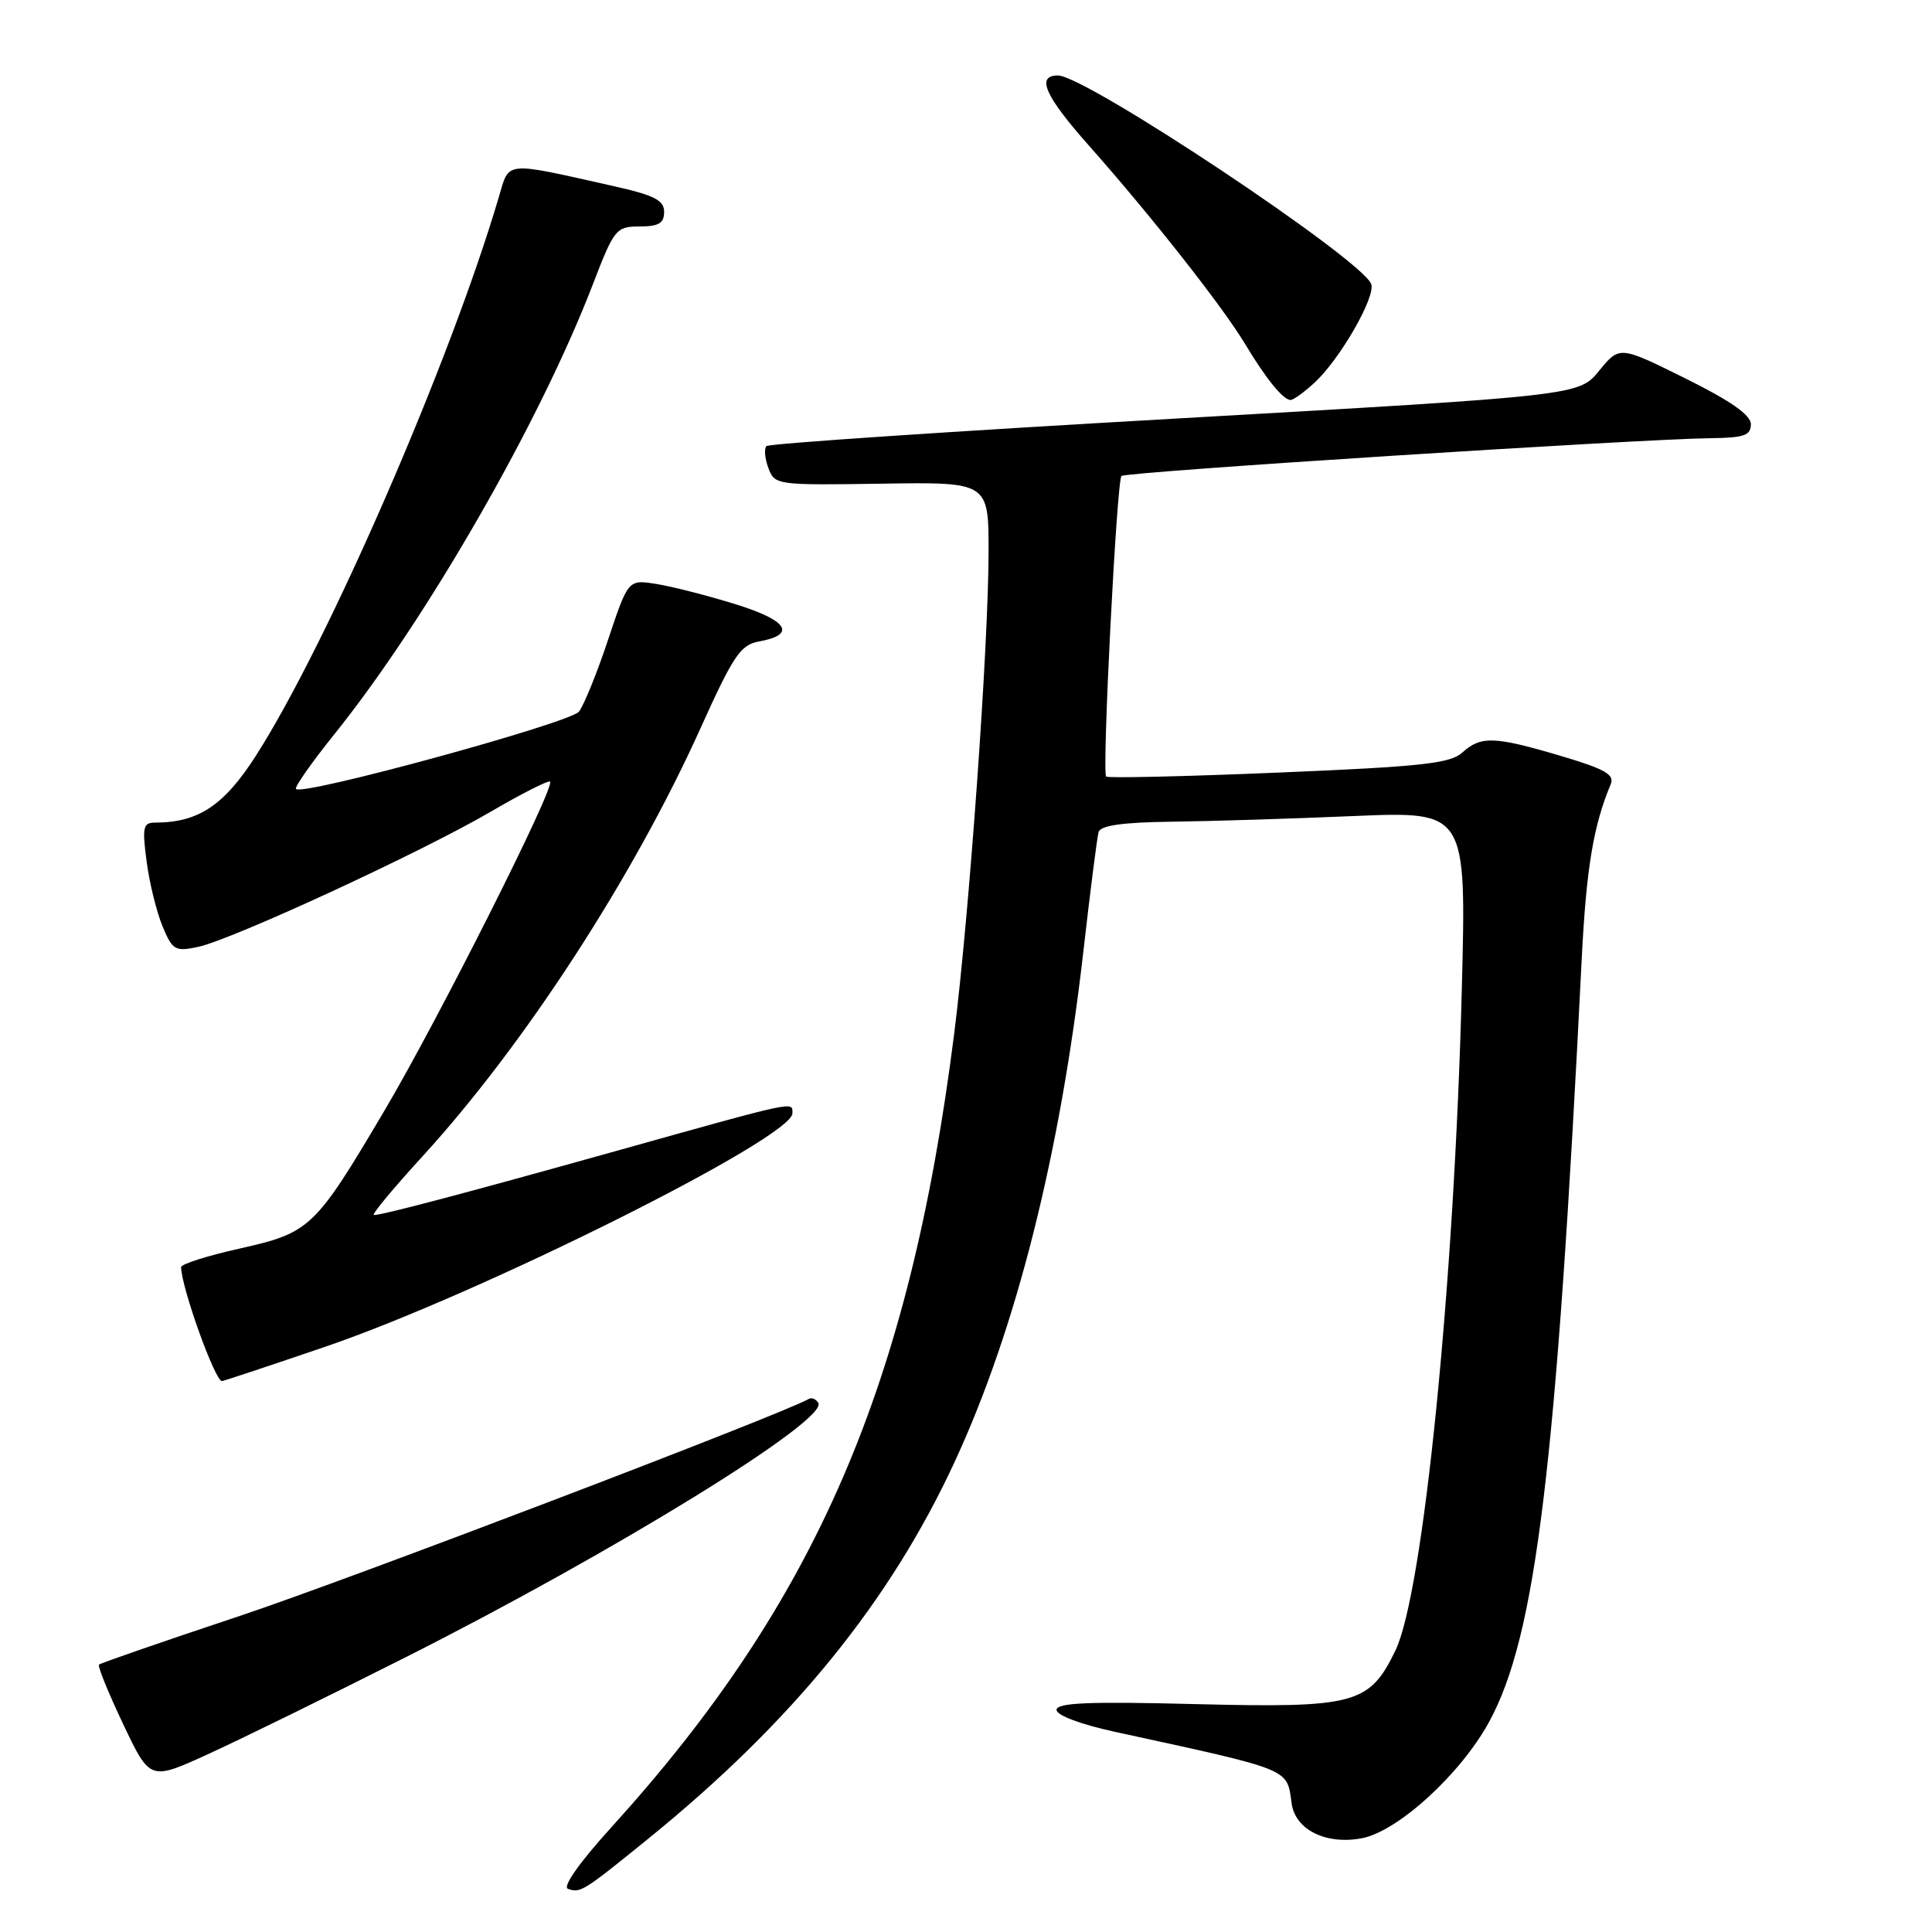 <?xml version="1.0" encoding="UTF-8" standalone="no"?>
<!DOCTYPE svg PUBLIC "-//W3C//DTD SVG 1.1//EN" "http://www.w3.org/Graphics/SVG/1.1/DTD/svg11.dtd" >
<svg xmlns="http://www.w3.org/2000/svg" xmlns:xlink="http://www.w3.org/1999/xlink" version="1.1" viewBox="0 0 256 256">
 <g >
 <path fill="currentColor"
d=" M 85.98 243.57 C 105.02 228.12 117.96 212.19 126.53 193.63 C 134.67 176.03 140.50 152.85 143.56 126.00 C 144.47 118.03 145.37 110.94 145.57 110.25 C 145.83 109.38 148.74 108.96 155.22 108.88 C 160.32 108.82 171.21 108.48 179.40 108.13 C 194.30 107.50 194.30 107.50 193.70 131.00 C 192.71 170.08 188.59 211.08 184.90 218.70 C 181.45 225.83 179.58 226.33 158.30 225.80 C 144.24 225.44 140.00 225.62 140.00 226.57 C 140.00 227.29 143.20 228.49 147.75 229.48 C 171.33 234.61 170.50 234.27 171.15 238.97 C 171.64 242.46 175.69 244.47 180.44 243.58 C 185.22 242.68 193.56 235.06 197.32 228.15 C 203.53 216.75 206.22 194.52 209.59 127.00 C 210.19 115.06 211.13 109.40 213.43 103.91 C 213.96 102.63 212.65 101.89 206.80 100.16 C 197.99 97.55 196.22 97.49 193.76 99.72 C 192.15 101.17 188.37 101.58 169.41 102.37 C 157.07 102.89 146.79 103.12 146.57 102.90 C 146.00 102.33 147.97 63.70 148.60 63.07 C 149.13 62.53 217.07 58.18 226.75 58.06 C 231.09 58.01 232.00 57.69 232.00 56.22 C 232.00 54.99 229.35 53.13 223.30 50.13 C 214.60 45.82 214.60 45.82 211.90 49.12 C 209.21 52.42 209.21 52.42 155.68 55.47 C 126.24 57.14 101.88 58.78 101.56 59.11 C 101.23 59.44 101.34 60.74 101.81 62.01 C 102.65 64.27 102.87 64.30 116.83 64.09 C 131.00 63.87 131.00 63.87 130.99 73.18 C 130.98 85.51 128.42 121.33 126.43 137.00 C 120.53 183.53 108.13 212.23 81.05 242.08 C 76.80 246.76 74.50 250.01 75.26 250.28 C 76.90 250.87 77.26 250.65 85.98 243.57 Z  M 53.78 219.58 C 81.33 205.69 109.82 188.13 108.43 185.89 C 108.12 185.38 107.56 185.15 107.18 185.36 C 103.74 187.36 46.03 209.37 31.80 214.11 C 21.73 217.46 13.33 220.37 13.12 220.57 C 12.91 220.76 14.35 224.30 16.31 228.43 C 19.87 235.94 19.87 235.94 27.47 232.48 C 31.65 230.58 43.49 224.77 53.78 219.58 Z  M 43.13 178.44 C 63.62 171.44 105.00 150.77 105.00 147.52 C 105.00 145.92 105.84 145.74 81.50 152.55 C 61.81 158.06 50.70 161.00 49.54 161.00 C 49.17 161.00 52.06 157.51 55.96 153.25 C 69.48 138.46 83.92 116.23 92.82 96.50 C 97.17 86.86 98.12 85.44 100.56 85.00 C 105.60 84.09 104.41 82.21 97.42 80.05 C 93.74 78.91 89.04 77.71 86.98 77.38 C 83.24 76.78 83.24 76.78 80.58 84.75 C 79.13 89.13 77.38 93.42 76.72 94.29 C 75.56 95.79 40.14 105.48 39.22 104.55 C 38.99 104.32 41.27 101.07 44.28 97.32 C 56.48 82.15 71.54 55.94 78.55 37.69 C 81.39 30.32 81.63 30.02 84.75 30.01 C 87.28 30.00 88.00 29.58 88.00 28.08 C 88.00 26.53 86.71 25.87 81.25 24.65 C 66.61 21.37 67.53 21.28 66.08 26.17 C 59.62 48.04 43.41 85.30 33.90 100.15 C 29.66 106.76 26.27 109.00 20.51 109.00 C 18.96 109.00 18.83 109.64 19.43 114.17 C 19.80 117.01 20.76 120.87 21.54 122.75 C 22.86 125.91 23.21 126.11 26.23 125.47 C 30.72 124.53 55.84 112.92 65.00 107.57 C 69.12 105.16 72.67 103.36 72.89 103.57 C 73.60 104.25 58.01 135.22 50.96 147.13 C 41.71 162.78 41.11 163.34 31.75 165.44 C 27.49 166.39 24.00 167.50 24.00 167.90 C 24.00 170.49 28.48 183.00 29.41 183.00 C 29.60 183.00 35.77 180.95 43.13 178.44 Z  M 174.20 50.69 C 177.59 47.55 182.32 39.29 181.69 37.63 C 180.42 34.33 143.87 10.00 140.18 10.00 C 137.25 10.00 138.45 12.71 144.27 19.27 C 152.54 28.60 161.99 40.60 164.98 45.58 C 167.74 50.18 170.03 53.00 171.01 53.00 C 171.39 53.00 172.83 51.96 174.20 50.69 Z "/>
</g>
</svg>